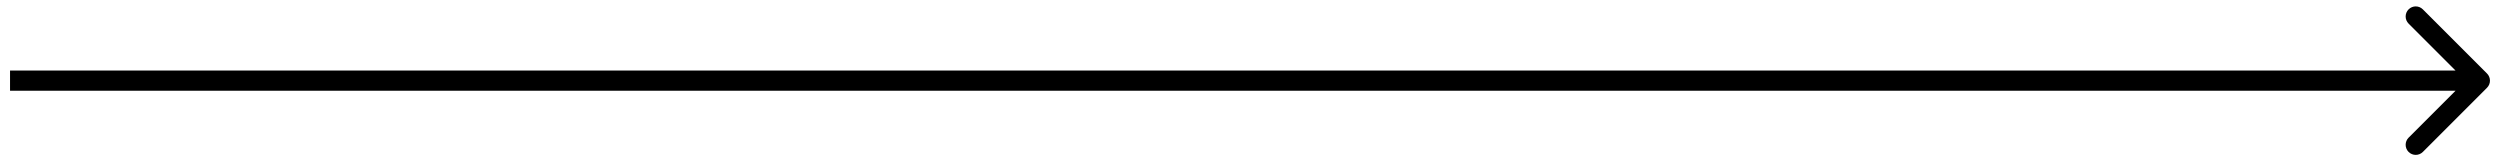 <svg width="248" height="16" viewBox="0 0 248 16" fill="none" xmlns="http://www.w3.org/2000/svg">
<path d="M246.711 8.707C247.102 8.317 247.102 7.683 246.711 7.293L240.347 0.929C239.957 0.538 239.324 0.538 238.933 0.929C238.543 1.319 238.543 1.953 238.933 2.343L244.59 8L238.933 13.657C238.543 14.047 238.543 14.681 238.933 15.071C239.324 15.462 239.957 15.462 240.347 15.071L246.711 8.707ZM0.996 9H246.004V7H0.996V9Z" fill="black"/>
</svg>
